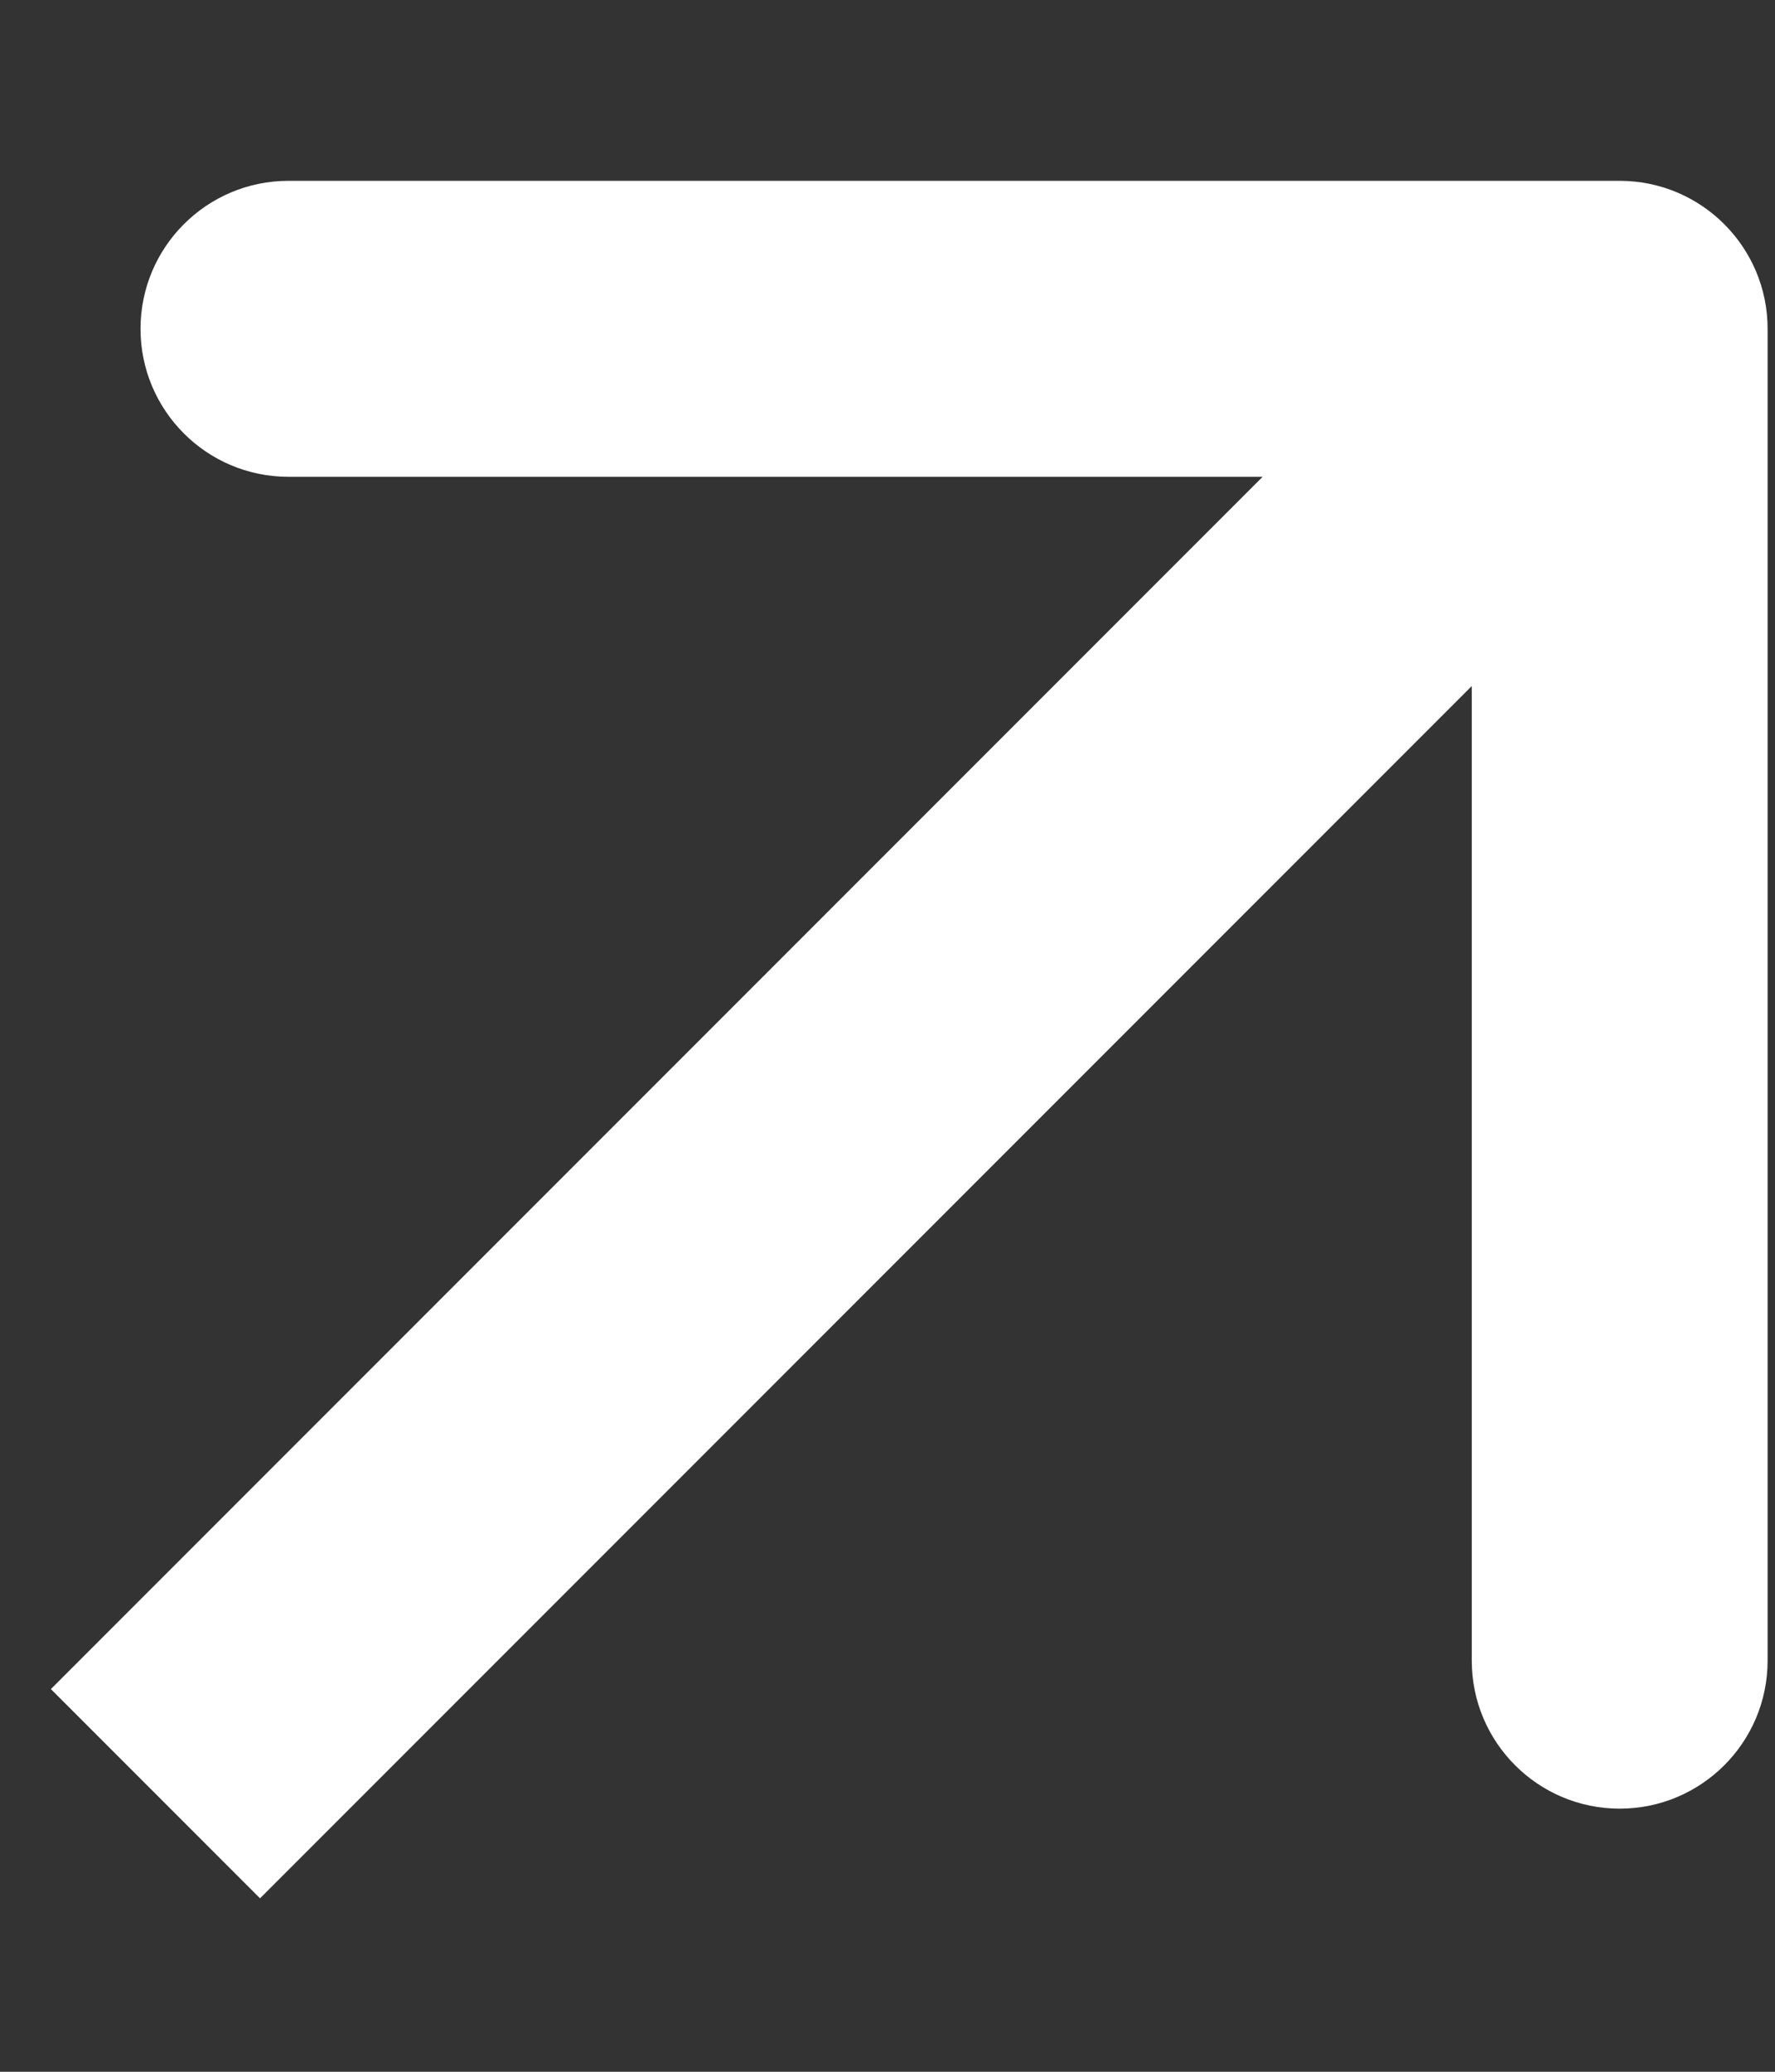 <svg width="6" height="7" viewBox="0 0 6 7" fill="none" xmlns="http://www.w3.org/2000/svg">
<rect x="0" y="0" width="6" height="7" fill="#333333" stroke="none"/>
<path d="M5.975 1.111C5.975 0.835 5.751 0.611 5.475 0.611L0.975 0.611C0.699 0.611 0.475 0.835 0.475 1.111C0.475 1.387 0.699 1.611 0.975 1.611L4.975 1.611L4.975 5.611C4.975 5.887 5.199 6.111 5.475 6.111C5.751 6.111 5.975 5.887 5.975 5.611L5.975 1.111ZM0.879 6.414L5.829 1.464L5.122 0.757L0.172 5.707L0.879 6.414Z" fill="white"/>
</svg>
